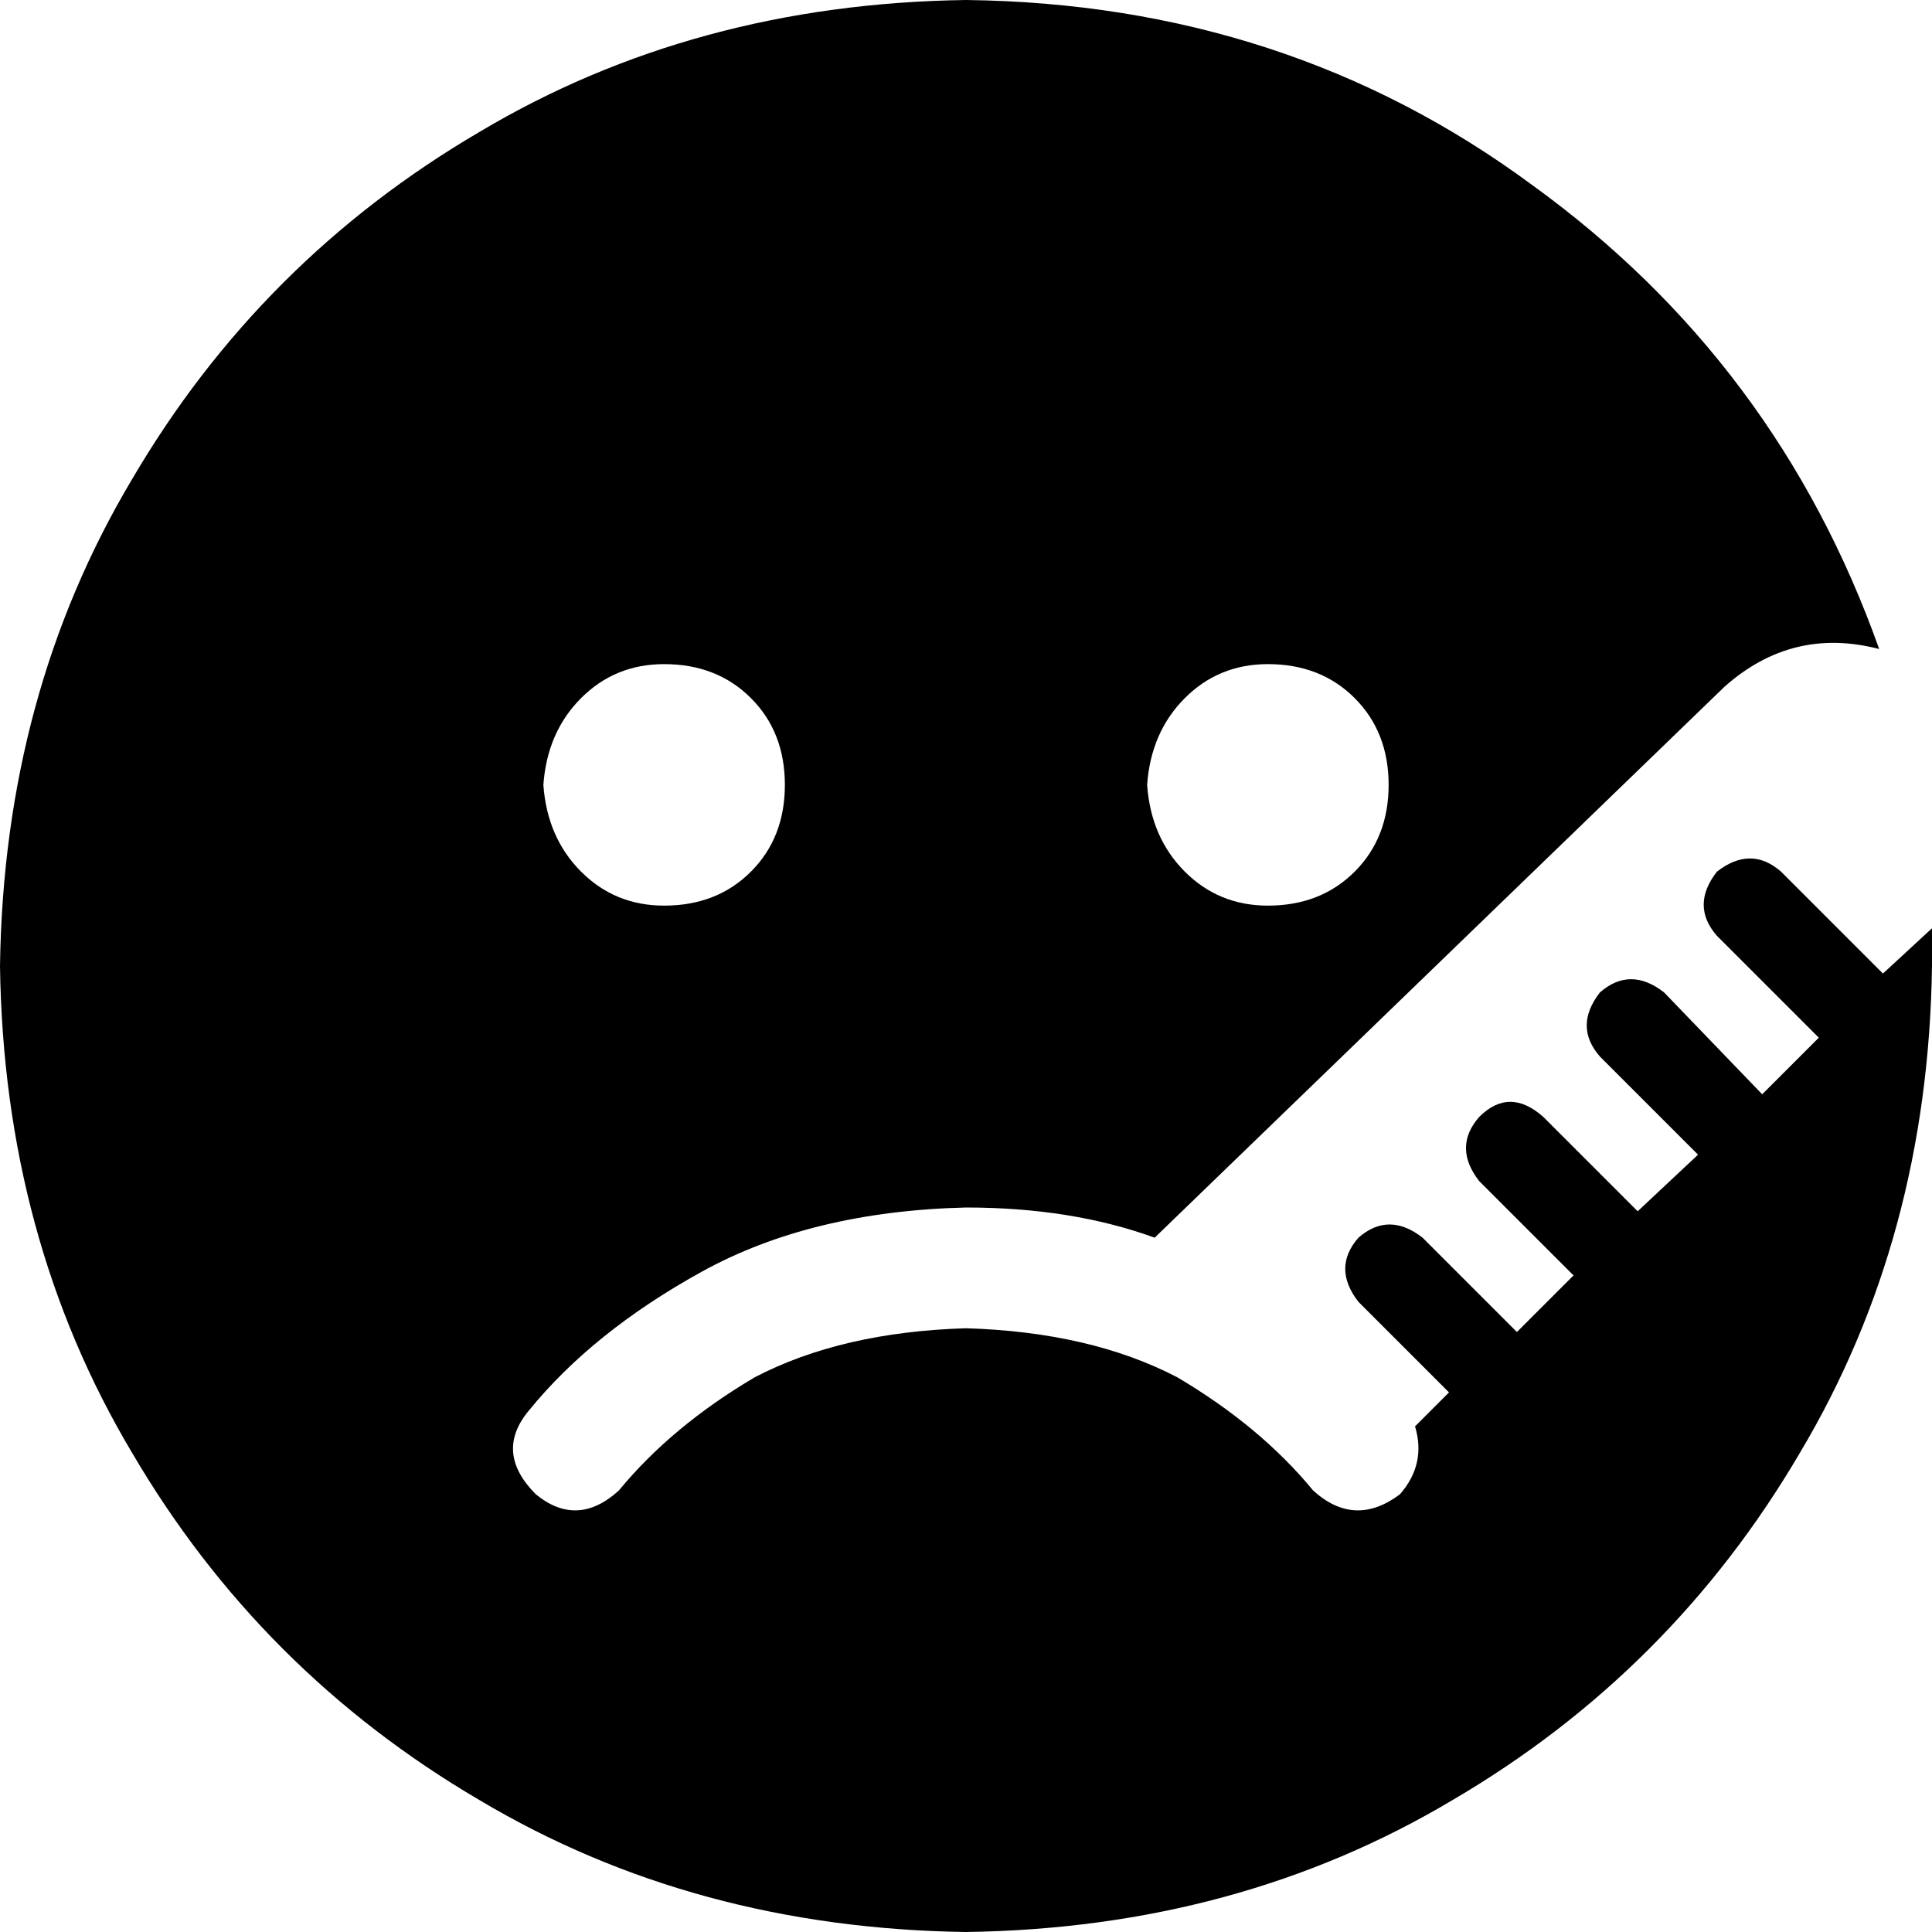 <svg xmlns="http://www.w3.org/2000/svg" viewBox="0 0 512 512">
    <path d="M 512 256 Q 511 328 477 385 L 477 385 Q 443 443 385 477 L 385 477 Q 328 511 256 512 Q 184 511 127 477 Q 69 443 35 385 Q 1 328 0 256 Q 1 184 35 127 Q 69 69 127 35 Q 184 1 256 0 Q 341 1 406 49 Q 471 96 498 172 Q 475 166 457 182 L 306 328 Q 284 320 256 320 Q 215 321 186 337 Q 157 353 140 374 Q 131 385 142 396 Q 153 405 164 395 Q 178 378 200 365 Q 223 353 256 352 Q 289 353 312 365 Q 334 378 348 395 Q 359 405 371 396 Q 378 388 375 378 L 384 369 L 360 345 Q 353 336 360 328 Q 368 321 377 328 L 402 353 L 417 338 L 392 313 Q 385 304 392 296 Q 400 288 409 296 L 434 321 L 450 306 L 424 280 Q 417 272 424 263 Q 432 256 441 263 L 467 290 L 482 275 L 455 248 Q 448 240 455 231 Q 464 224 472 231 L 499 258 L 512 246 Q 512 251 512 256 L 512 256 Z M 208 208 Q 208 194 199 185 L 199 185 Q 190 176 176 176 Q 163 176 154 185 Q 145 194 144 208 Q 145 222 154 231 Q 163 240 176 240 Q 190 240 199 231 Q 208 222 208 208 L 208 208 Z M 336 240 Q 350 240 359 231 L 359 231 Q 368 222 368 208 Q 368 194 359 185 Q 350 176 336 176 Q 323 176 314 185 Q 305 194 304 208 Q 305 222 314 231 Q 323 240 336 240 L 336 240 Z"/>
</svg>
